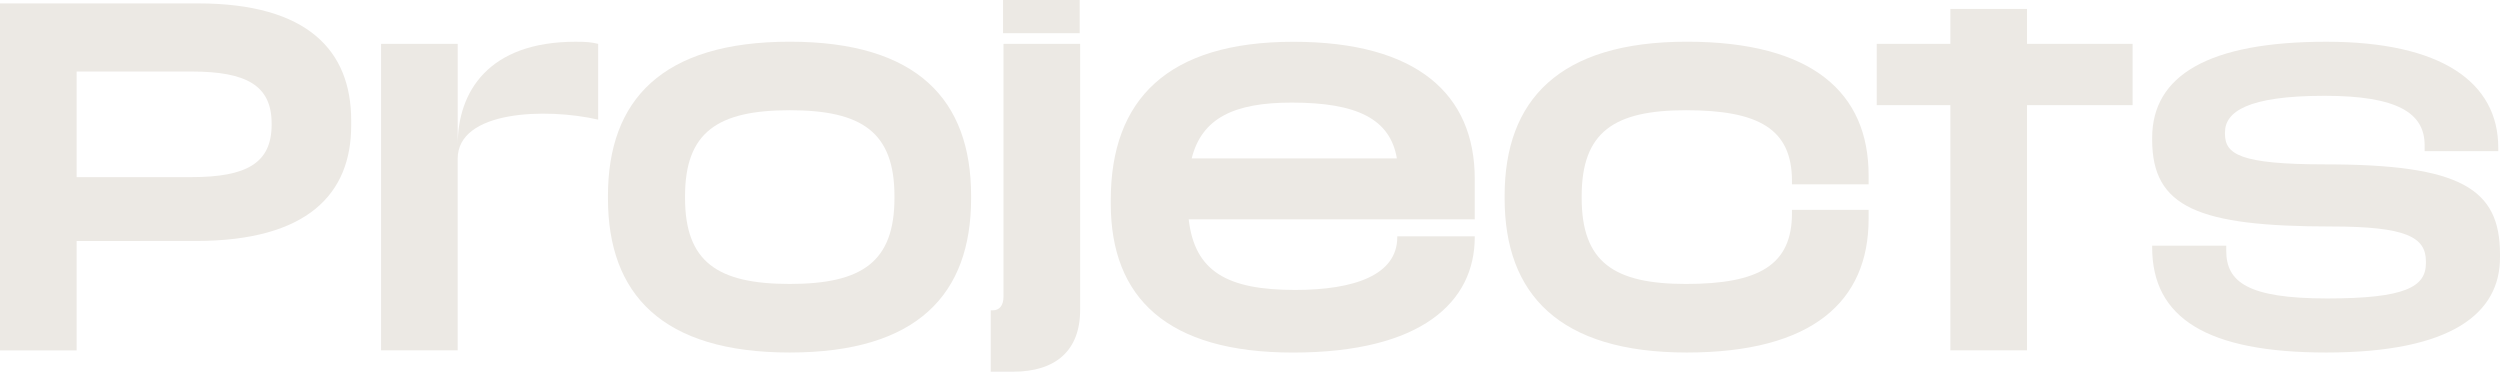 <?xml version="1.0" encoding="utf-8"?>
<!-- Generator: Adobe Illustrator 26.5.0, SVG Export Plug-In . SVG Version: 6.00 Build 0)  -->
<svg version="1.1" id="Layer_1" xmlns="http://www.w3.org/2000/svg" xmlns:xlink="http://www.w3.org/1999/xlink" x="0px" y="0px"
	 viewBox="0 0 566.57 84.23" style="enable-background:new 0 0 566.57 84.23;" xml:space="preserve">
<style type="text/css">
	.st0{fill:#ECE9E4;}
</style>
<g>
	<path class="st0" d="M17.37,54.61v24.8H0V0.77h44.86c24.99,0,34.73,10.81,34.73,26.53v1.16c0,15.44-9.84,26.15-35.22,26.15H17.37z
		 M17.37,16.21v23.93h26.05c12.45,0,18.14-3.18,18.14-11.87v-0.29c0-8.59-5.69-11.77-18.14-11.77H17.37z"/>
	<path class="st0" d="M130.45,9.46c2.41,0,3.57,0.1,5.11,0.48v17.17c-11.77-2.7-31.84-2.12-31.84,8.88V79.4H86.36V9.94h17.37V32.8
		C103.72,20.84,110.67,9.46,130.45,9.46z"/>
	<path class="st0" d="M220.08,44.38v0.58c0,21.71-12.16,34.93-41.1,34.93s-41.2-13.22-41.2-34.93v-0.58
		c0-21.71,12.25-34.93,41.2-34.93S220.08,22.67,220.08,44.38z M202.71,44.86v-0.39c0-14.47-7.33-19.49-23.73-19.49
		c-16.4,0-23.73,5.02-23.73,19.49v0.39c0,14.47,7.33,19.49,23.73,19.49C195.38,64.35,202.71,59.34,202.71,44.86z"/>
	<path class="st0" d="M229.64,84.23h-5.11V70.33h0.48c1.45,0,2.41-1.06,2.41-3.09V9.94h17.37v60.3
		C244.79,79.5,239.19,84.23,229.64,84.23z M227.32,0h17.37v7.53h-17.37V0z"/>
	<path class="st0" d="M269.39,49.69c1.35,11.87,8.78,16.02,24.12,16.02c13.41,0,23.15-3.38,23.15-11.96v-0.19h17.56v0.19
		c0,14.67-12.06,26.15-41.2,26.15c-28.46,0-41.29-12.35-41.29-33.77v-0.77c0-22.87,12.93-35.89,41.39-35.89
		c27.98,0,41.1,11.87,41.1,31.07v9.17H269.39z M270.07,35.89h46.5c-1.54-8.97-9.07-12.64-23.83-12.64
		C279.71,23.25,272.38,26.73,270.07,35.89z"/>
	<path class="st0" d="M423.48,47.57v2.03c0,18.72-12.74,30.29-41.2,30.29c-28.94,0-41.29-13.22-41.29-34.93v-0.58
		c0-21.71,12.35-34.93,41.29-34.93c28.46,0,41.2,11.58,41.2,30.29v2.03h-17.37V41c0-11.77-7.53-16.02-24.02-16.02
		c-16.3,0-23.64,4.92-23.64,19.49v0.39c0,14.57,7.33,19.49,23.64,19.49c16.5,0,24.02-4.25,24.02-16.02v-0.77H423.48z"/>
	<path class="st0" d="M442.01,79.4V23.83h-16.69V9.94h16.69V2.03h17.37v7.91h23.93v13.89h-23.93V79.4H442.01z"/>
	<path class="st0" d="M527.2,79.89c-27.02,0-39.46-7.81-39.46-23.83v-0.39h16.79v1.16c0,7.04,4.82,10.81,22.87,10.81
		c17.66,0,22.38-2.6,22.38-8.01v-0.39c0-5.5-4.44-7.91-21.42-7.91c-30.2,0-40.62-4.34-40.62-19.68v-0.39
		c0-14.18,12.83-21.8,39.46-21.8c26.05,0,38.98,9.17,38.98,24.02v0.77h-16.69V32.9c0-7.24-6.08-11.19-22.67-11.19
		c-17.56,0-22.58,3.67-22.58,8.3v0.29c0,4.63,3.28,6.95,22.77,6.95c30.68,0,39.56,5.5,39.56,20.36v0.77
		C566.57,70.91,555.76,79.89,527.2,79.89z"/>
</g>
</svg>
